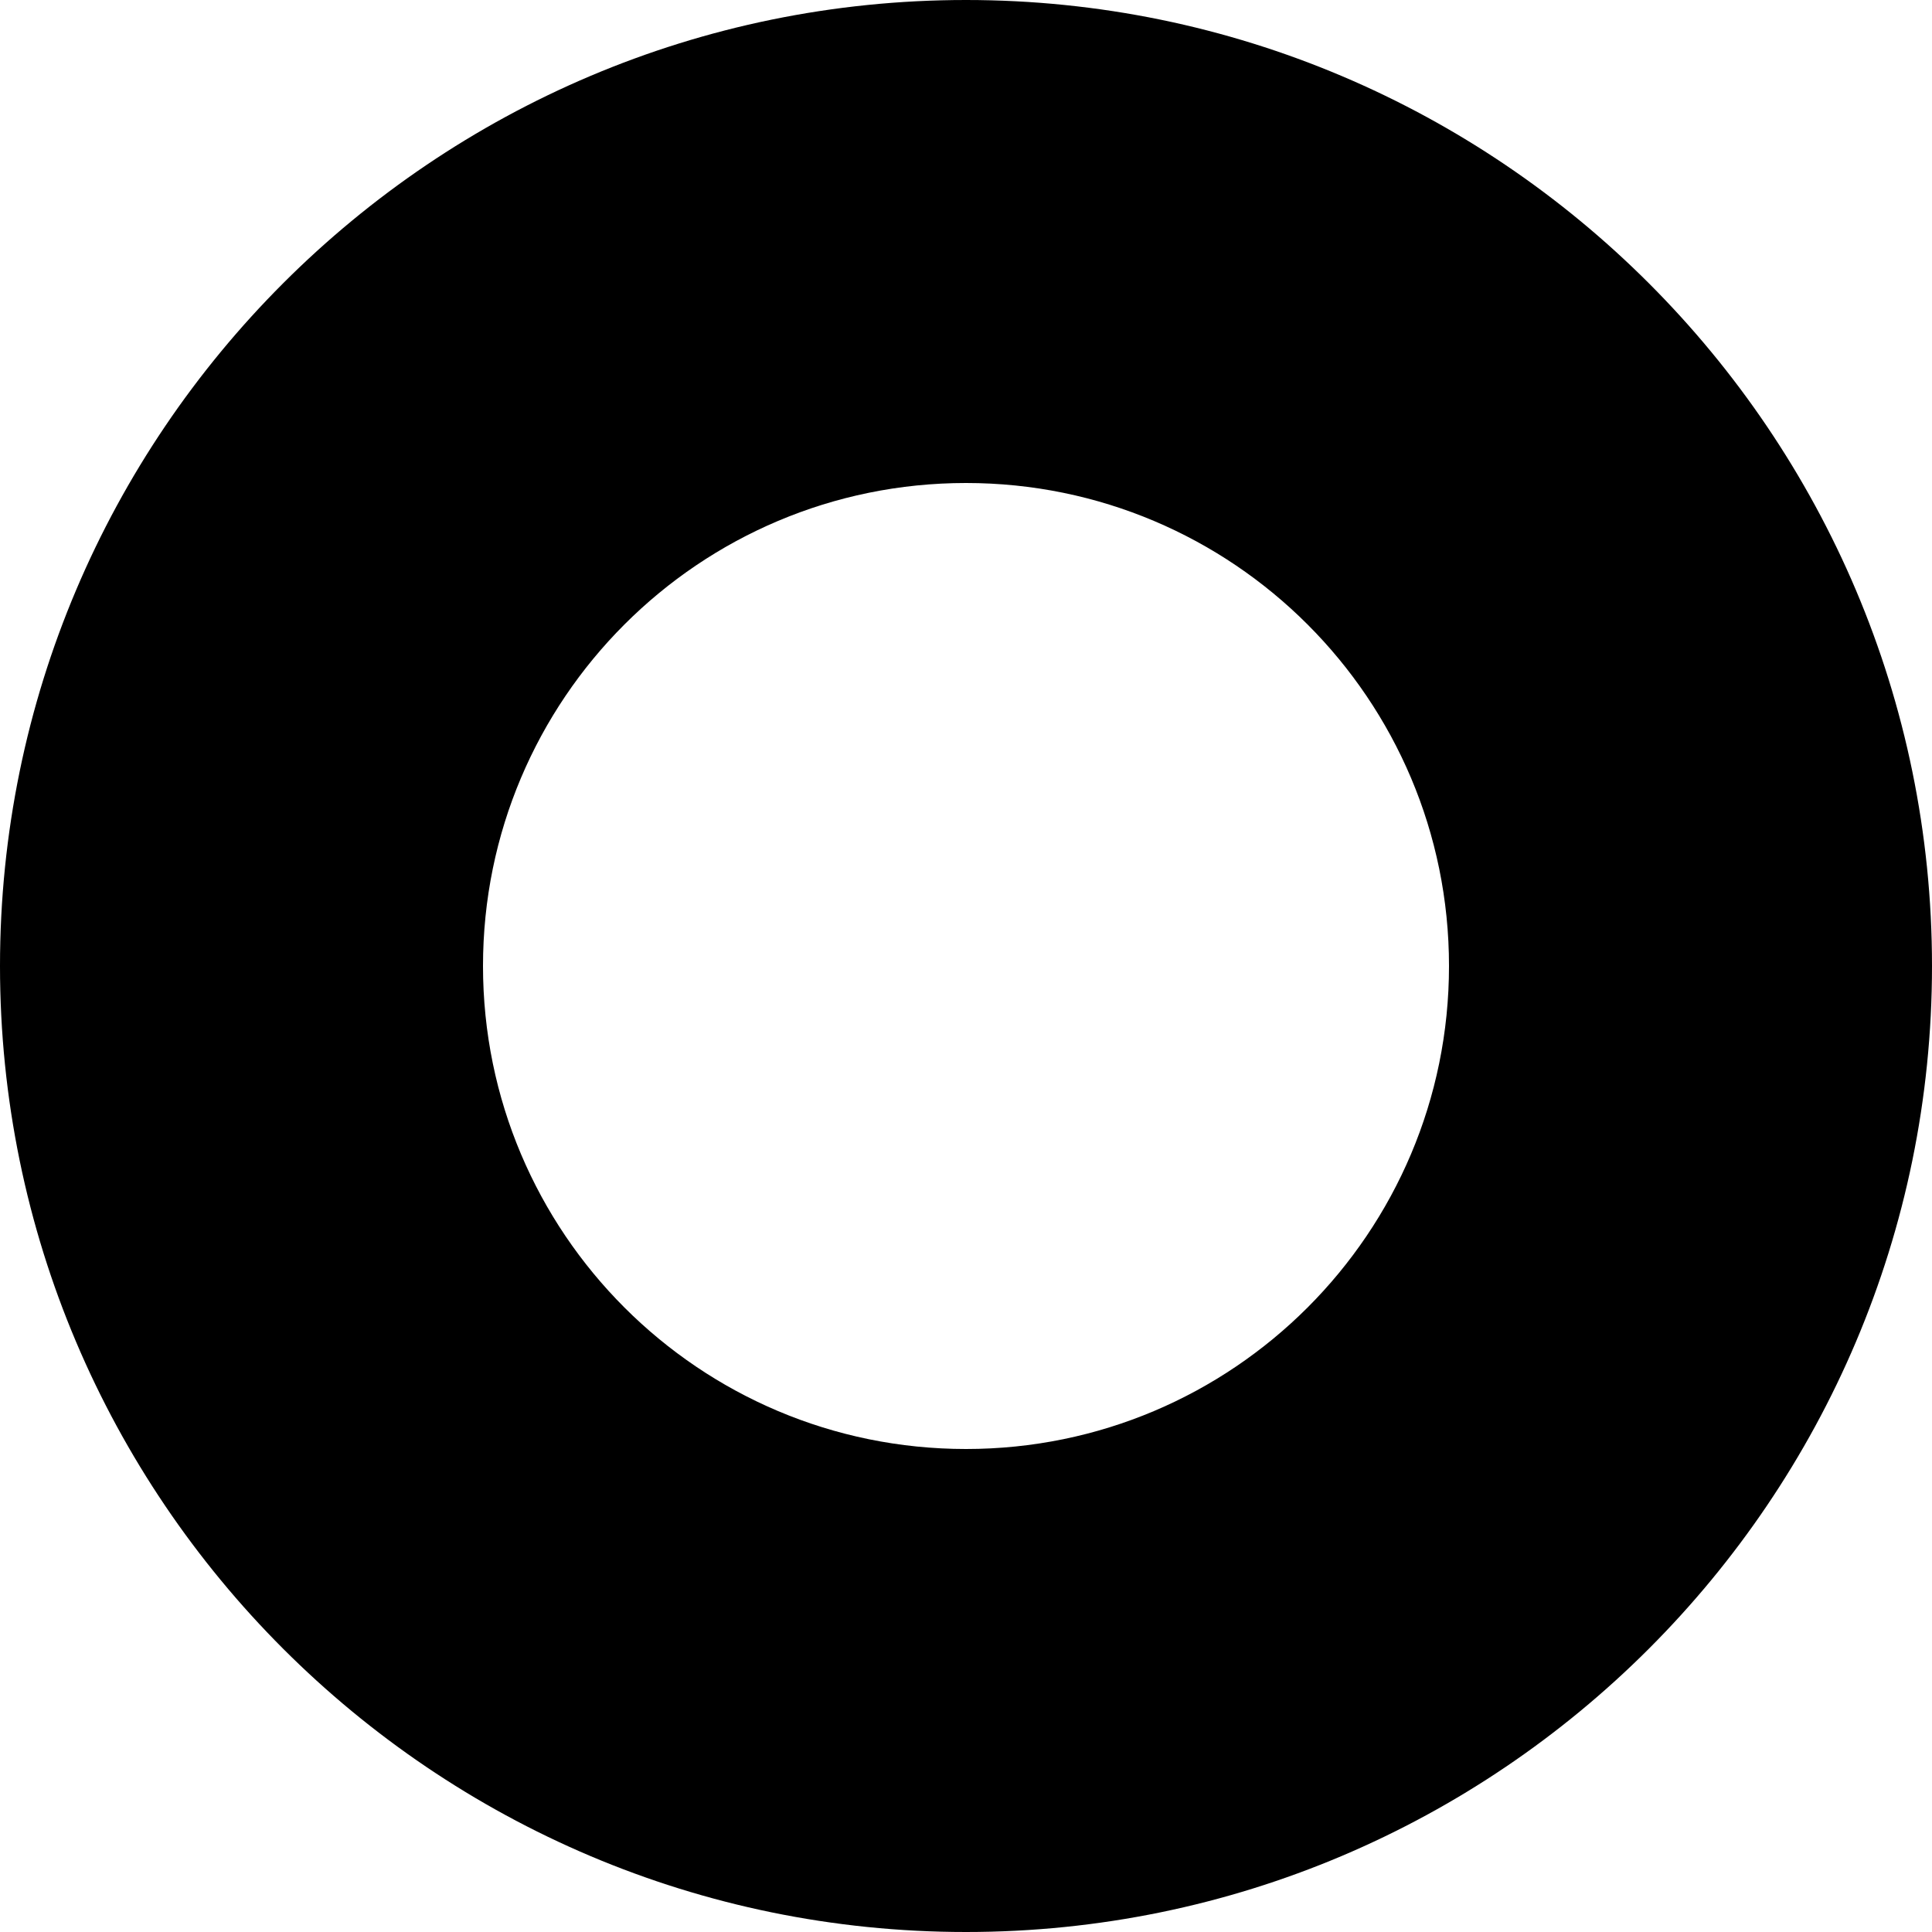 <svg xmlns="http://www.w3.org/2000/svg" viewBox="0 0 512 512"><path fill="none" d="M256,0C114.8,0,0,114.8,0,256s114.8,256,256,256s256-114.8,256-256S397.2,0,256,0z" class="lexicon-icon-body"/><path d="M256,0C114.8,0,0,114.8,0,256s114.8,256,256,256s256-114.8,256-256S397.2,0,256,0z M256,384c-70.7,0-128-57.3-128-128s57.3-128,128-128s128,57.3,128,128S326.7,384,256,384z" class="lexicon-icon-outline"/></svg>